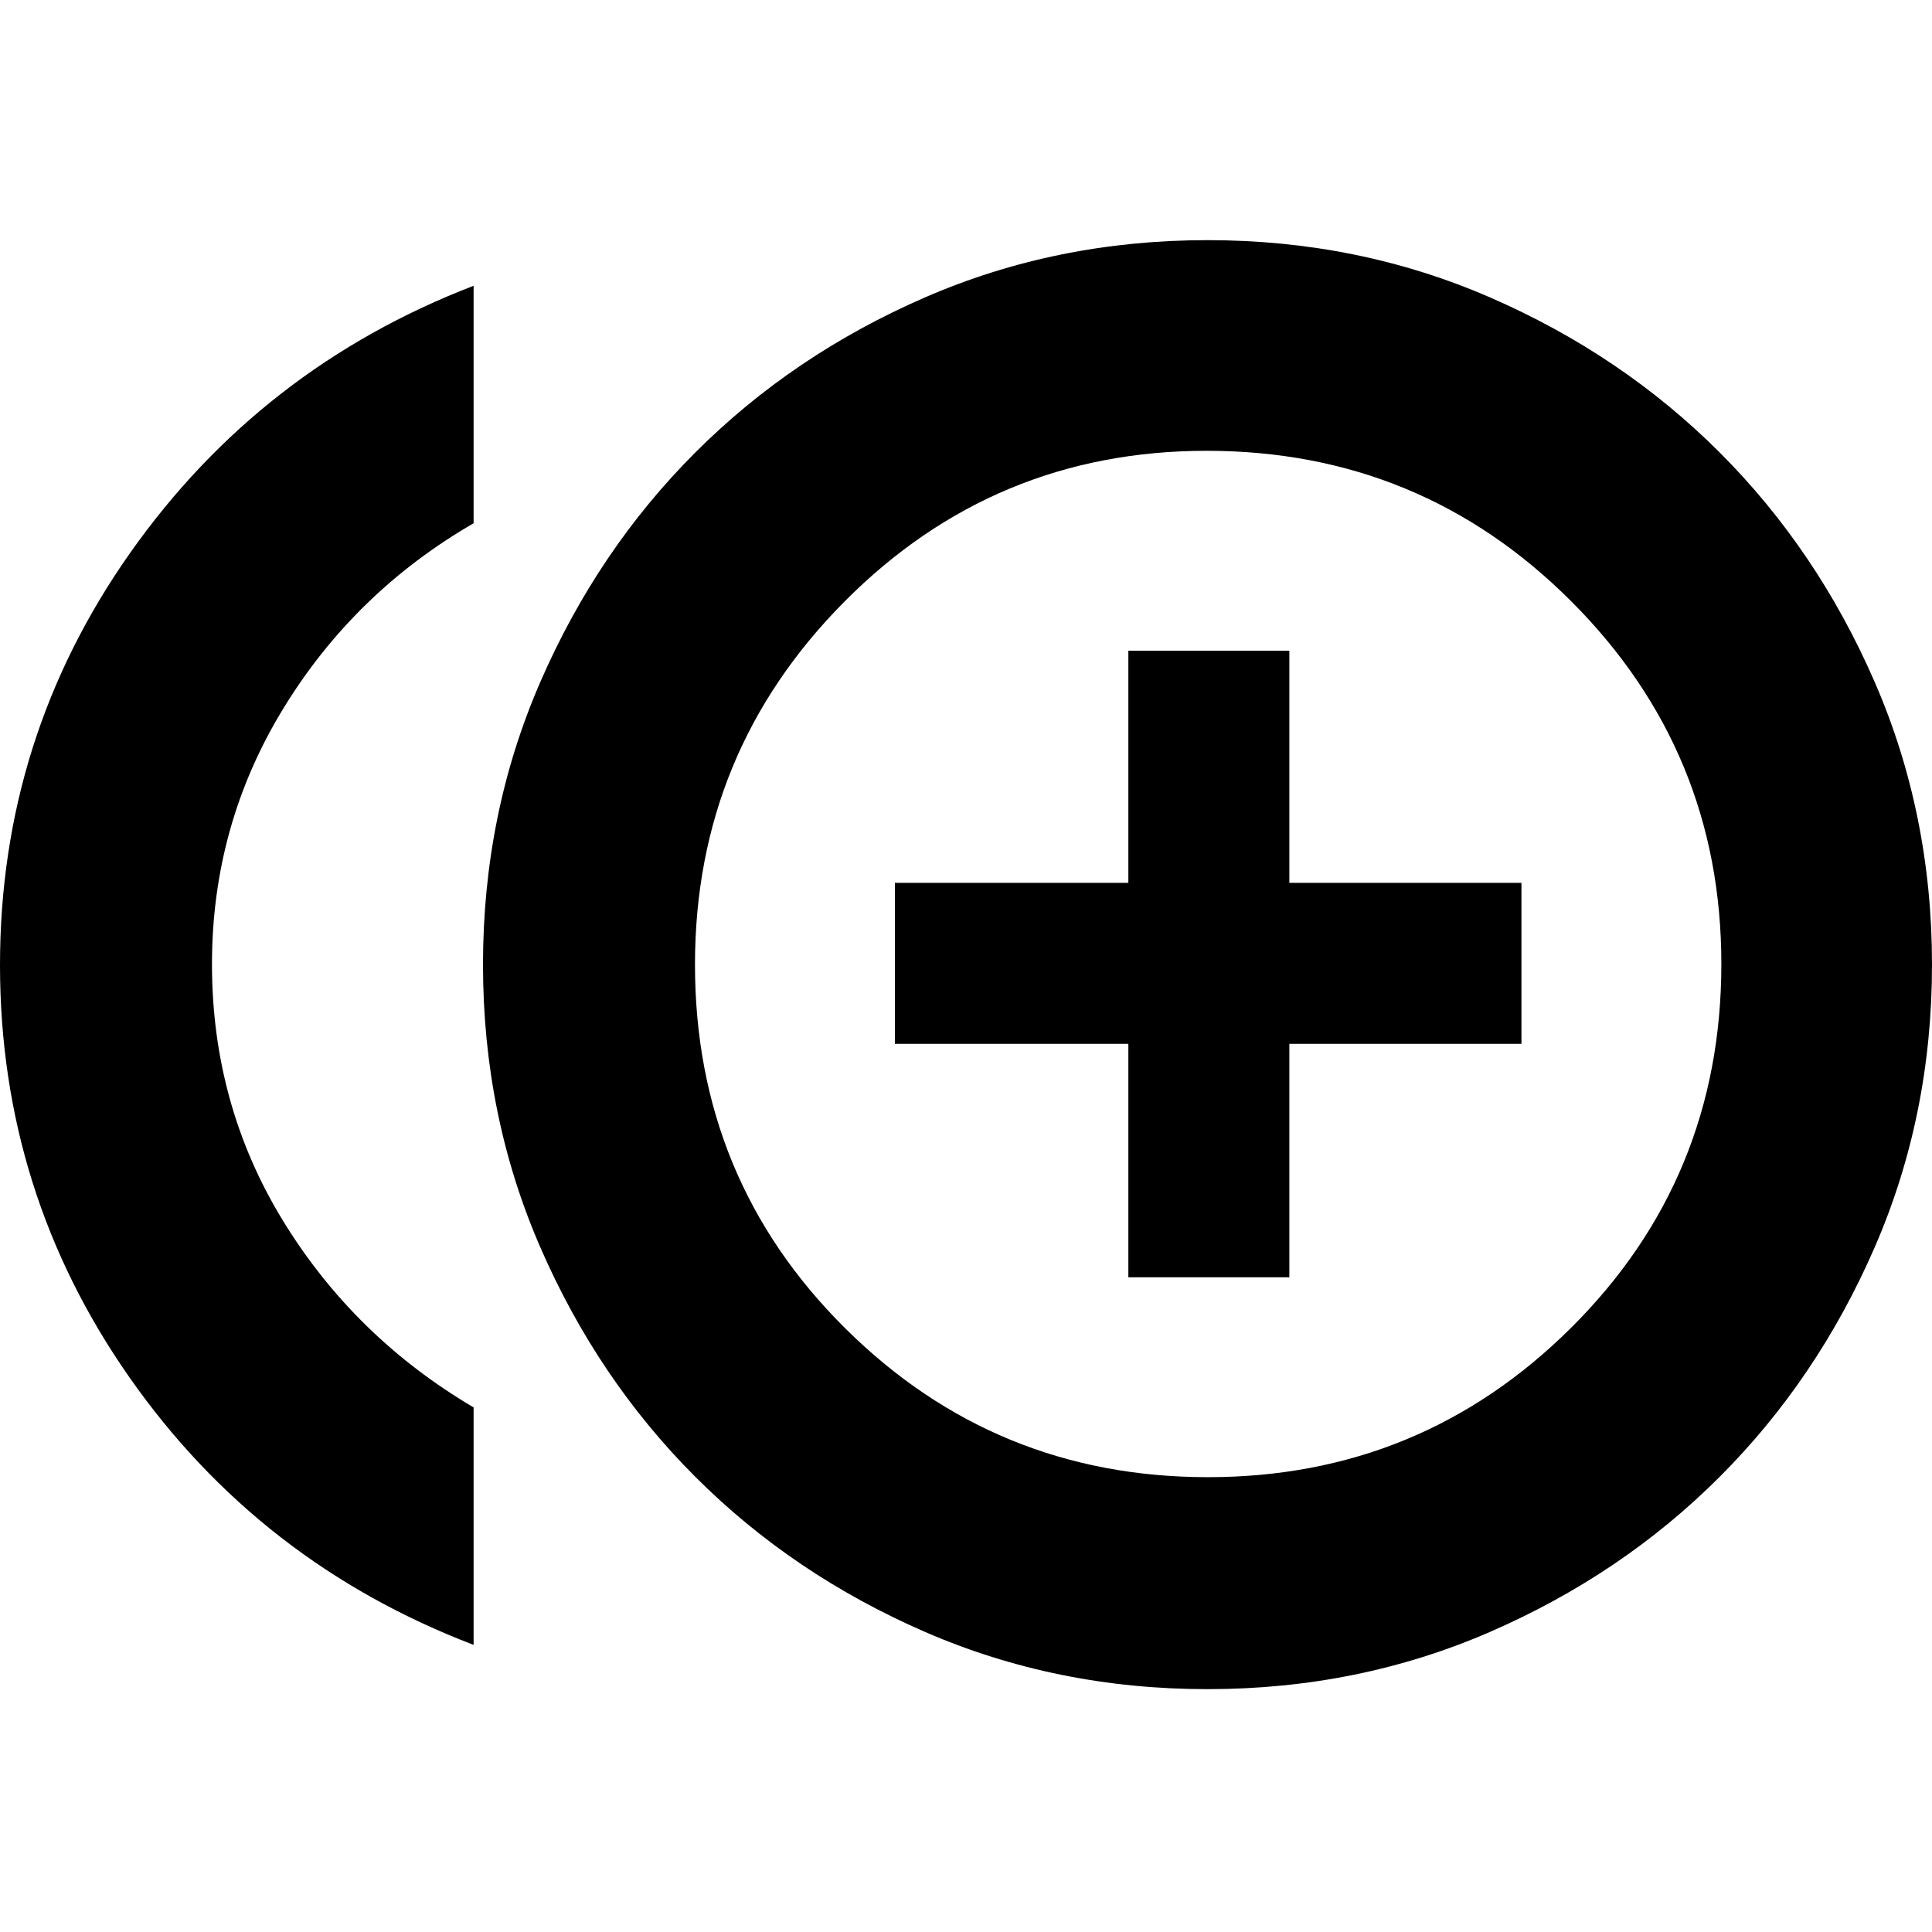 <svg xmlns="http://www.w3.org/2000/svg" height="40" viewBox="0 -960 960 960" width="40"><path d="M560.67-325.33h80v-116H756v-80H640.67v-115.34h-80v115.34h-116v80h116v116ZM235.33-142.67Q129-183.33 64.5-275.34 0-367.34 0-480.51 0-593.67 64.83-685.5q64.84-91.83 170.5-132.5v118q-59.33 34.33-94.66 92.23-35.34 57.89-35.34 126.86 0 69.9 35.34 127.57 35.33 57.67 94.66 92.67v118Zm364.67 22q-75 0-140.5-28.5t-114-77q-48.5-48.5-77-114T240-480.67q0-75 28.5-140.5t77-114q48.5-48.5 114-77t140.5-28.5q75 0 140.5 28.5t114 77q48.5 48.5 77 114t28.5 140.5q0 75-28.5 140.5t-77 114q-48.5 48.5-114 77T600-120.67Zm0-360Zm.21 254.67q105.79 0 180.46-74.23 74.66-74.22 74.66-180.78 0-105.66-74.7-180.32Q705.93-736 599.56-736q-105.45 0-179.84 74.82-74.39 74.83-74.39 180.48 0 106.56 74.55 180.63Q494.42-226 600.21-226Z"/></svg>